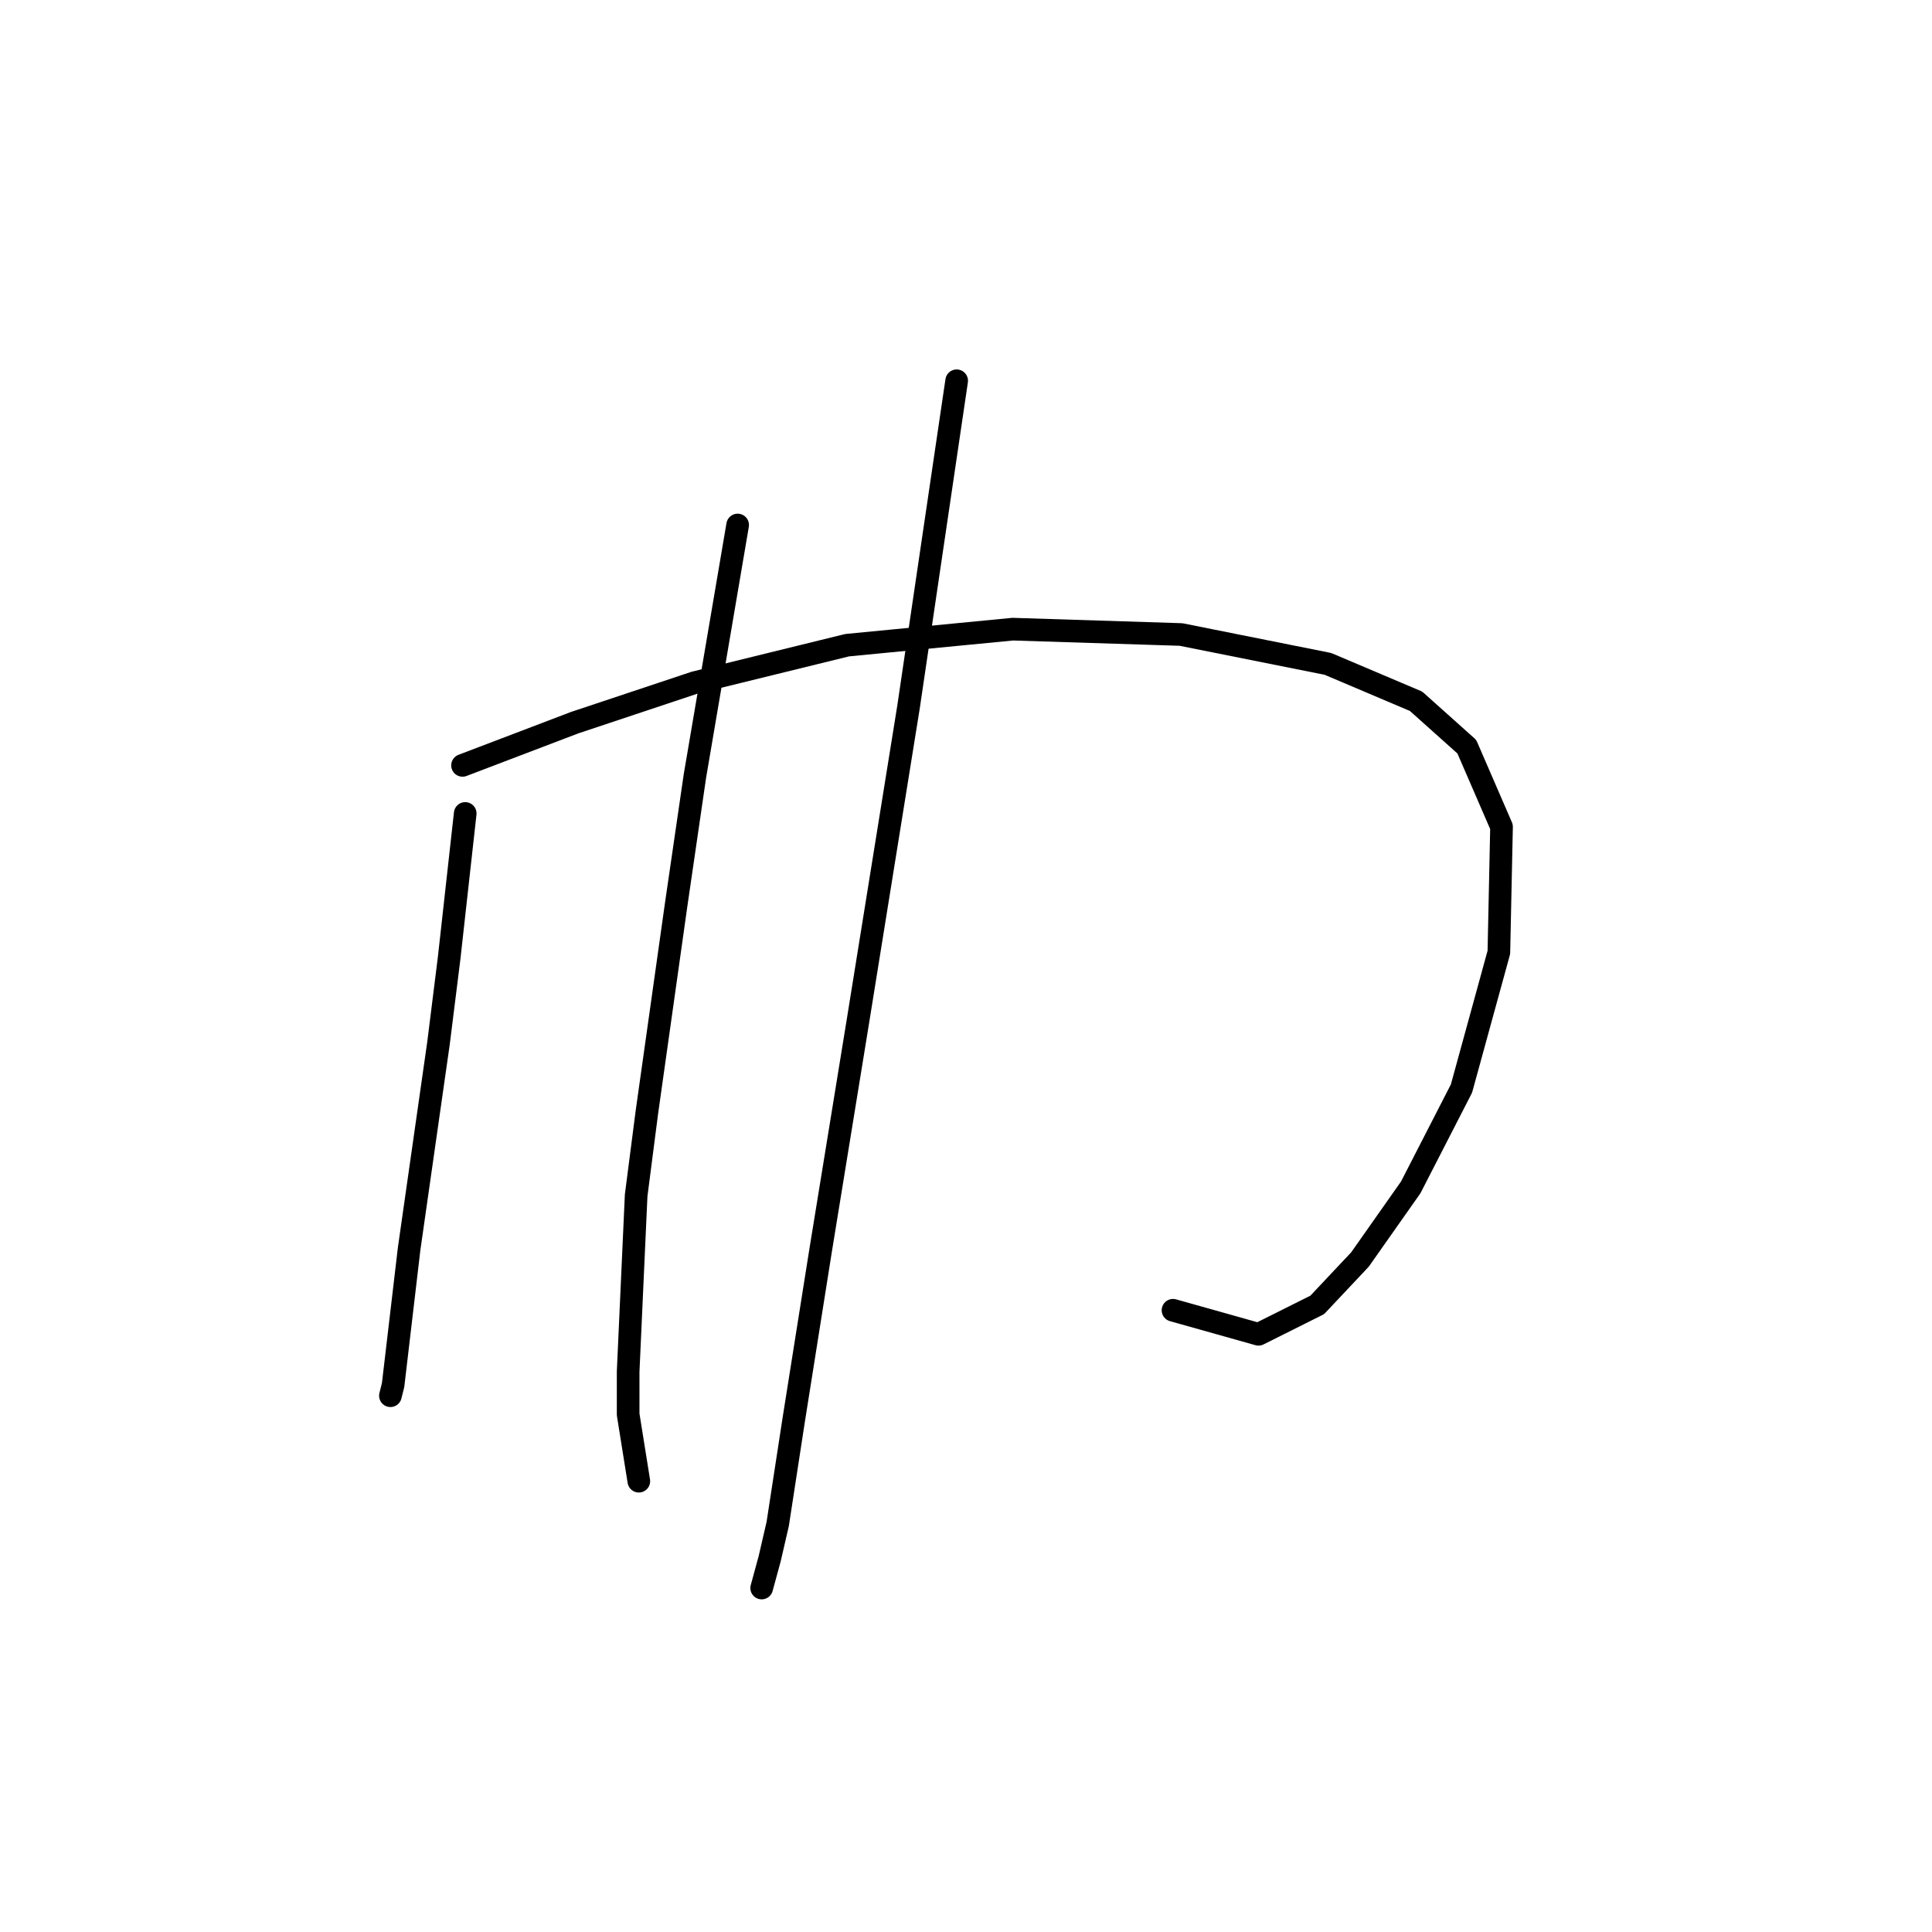 <?xml version="1.0" standalone="no"?>
    <svg width="256" height="256" xmlns="http://www.w3.org/2000/svg" version="1.1">
    <polyline stroke="black" stroke-width="3" stroke-linecap="round" fill="transparent" stroke-linejoin="round" points="61.643 107.787 60.581 117.343 59.519 126.899 58.104 138.224 56.688 148.133 54.211 165.475 52.795 177.508 52.087 183.525 51.733 184.94 51.733 184.94 " />
        <polyline stroke="black" stroke-width="3" stroke-linecap="round" fill="transparent" stroke-linejoin="round" points="61.289 101.417 68.721 98.586 76.153 95.754 83.585 93.277 92.079 90.446 112.252 85.491 134.195 83.367 156.491 84.075 175.956 87.968 187.636 92.923 194.36 98.94 198.961 109.557 198.607 126.191 193.652 144.24 186.928 157.335 180.203 166.891 174.541 172.907 166.755 176.8 155.43 173.615 155.43 173.615 " />
        <polyline stroke="black" stroke-width="3" stroke-linecap="round" fill="transparent" stroke-linejoin="round" points="97.742 69.565 94.911 86.199 92.079 102.833 89.602 119.82 85.709 147.425 84.293 158.397 83.232 181.755 83.232 187.418 84.647 196.265 84.647 196.265 " />
        <polyline stroke="black" stroke-width="3" stroke-linecap="round" fill="transparent" stroke-linejoin="round" points="126.763 50.454 123.577 72.042 120.392 93.631 113.668 135.392 108.713 165.829 105.174 188.125 103.051 201.928 101.989 206.529 100.927 210.422 100.927 210.422 " />
        </svg>